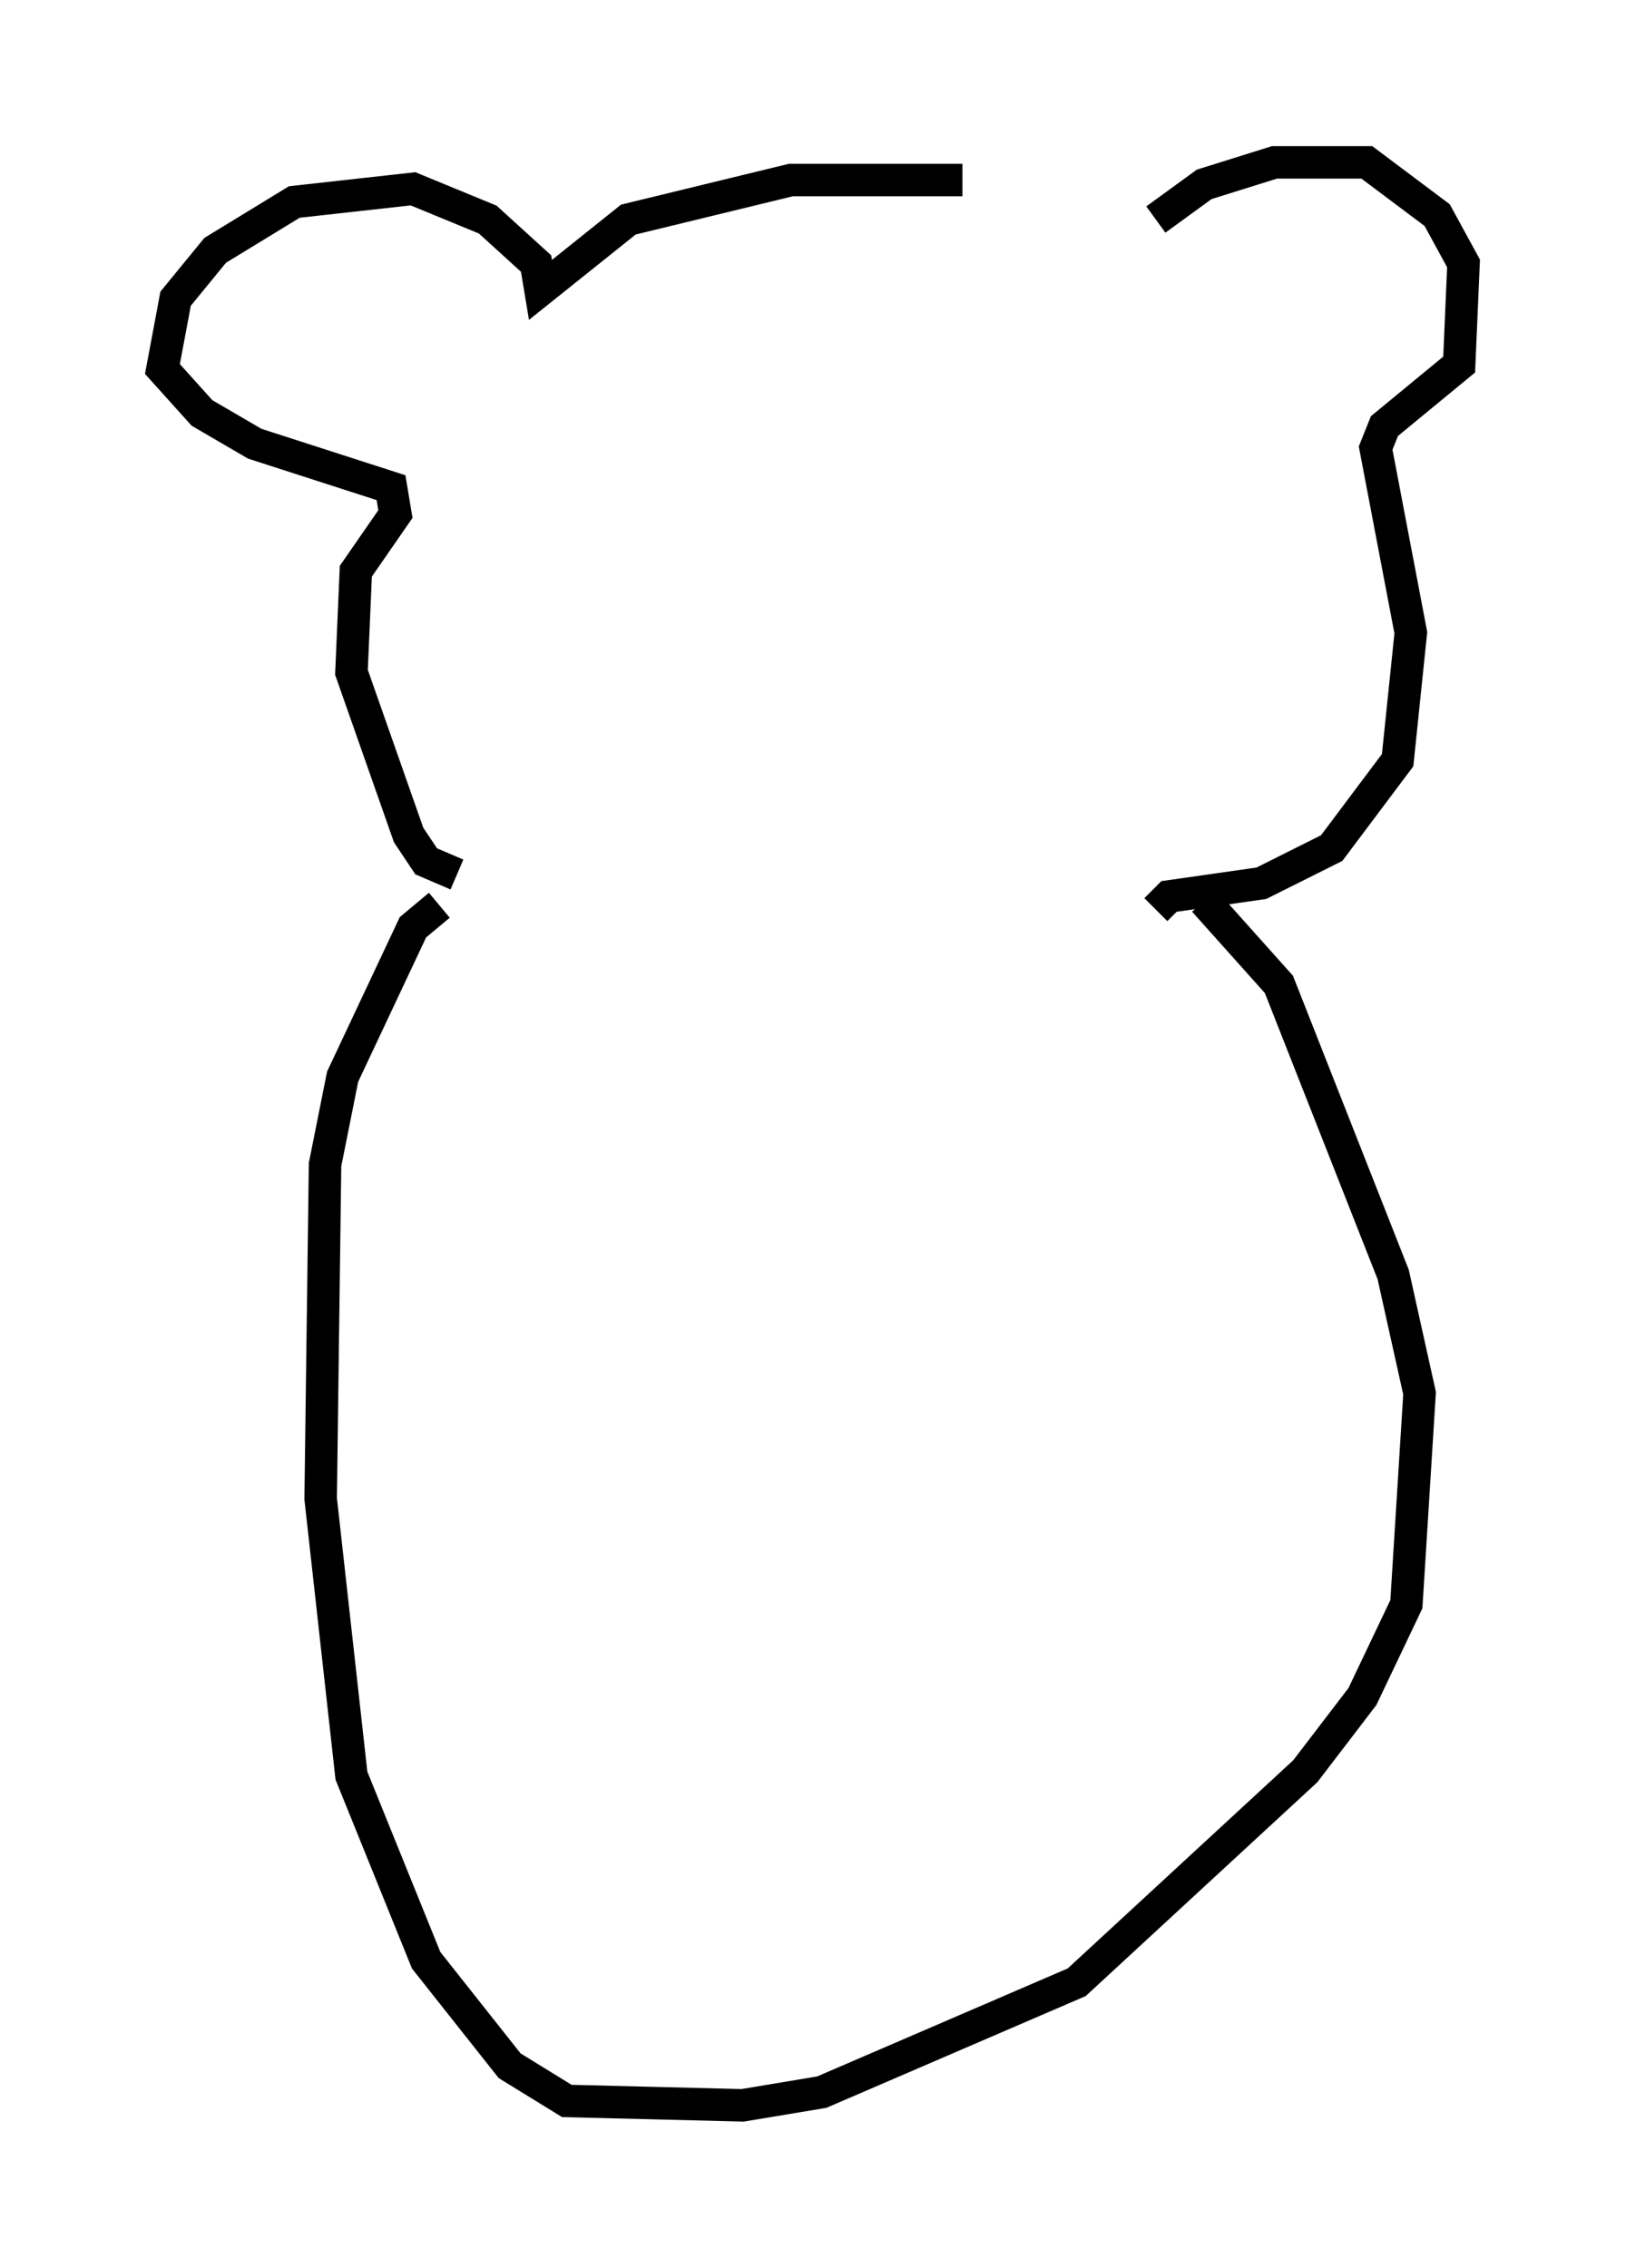 <?xml version="1.0" encoding="utf-8" ?>
<svg baseProfile="full" height="69.81" version="1.1" width="50.054" xmlns="http://www.w3.org/2000/svg" xmlns:ev="http://www.w3.org/2001/xml-events" xmlns:xlink="http://www.w3.org/1999/xlink"><defs /><rect fill="white" height="69.81" width="50.054" x="0" y="0" /><path d="M35.04, 6.353 m-5.413, -0.812 l-5.277, 0.0 -5.007, 1.218 l-2.706, 2.165 -0.135, -0.812 l-1.488, -1.353 -2.3, -0.947 l-3.654, 0.406 -2.436, 1.488 l-1.218, 1.488 -0.406, 2.165 l1.218, 1.353 1.624, 0.947 l4.195, 1.353 0.135, 0.812 l-1.218, 1.759 -0.135, 3.112 l1.759, 5.007 0.541, 0.812 l0.947, 0.406 m21.515, -20.162 l1.488, -1.083 2.165, -0.677 l2.842, 0.0 2.165, 1.624 l0.812, 1.488 -0.135, 3.112 l-2.3, 1.894 -0.271, 0.677 l1.083, 5.683 -0.406, 3.924 l-2.03, 2.706 -2.165, 1.083 l-2.842, 0.406 -0.406, 0.406 m-22.057, -0.135 l-0.812, 0.677 -2.165, 4.601 l-0.541, 2.706 -0.135, 10.284 l0.947, 8.525 2.3, 5.683 l2.571, 3.248 1.759, 1.083 l5.413, 0.135 2.436, -0.406 l7.848, -3.383 7.036, -6.495 l1.759, -2.3 1.353, -2.842 l0.406, -6.495 -0.812, -3.654 l-3.518, -8.931 -2.3, -2.571 " fill="none" stroke="black" stroke-width="1" /></svg>